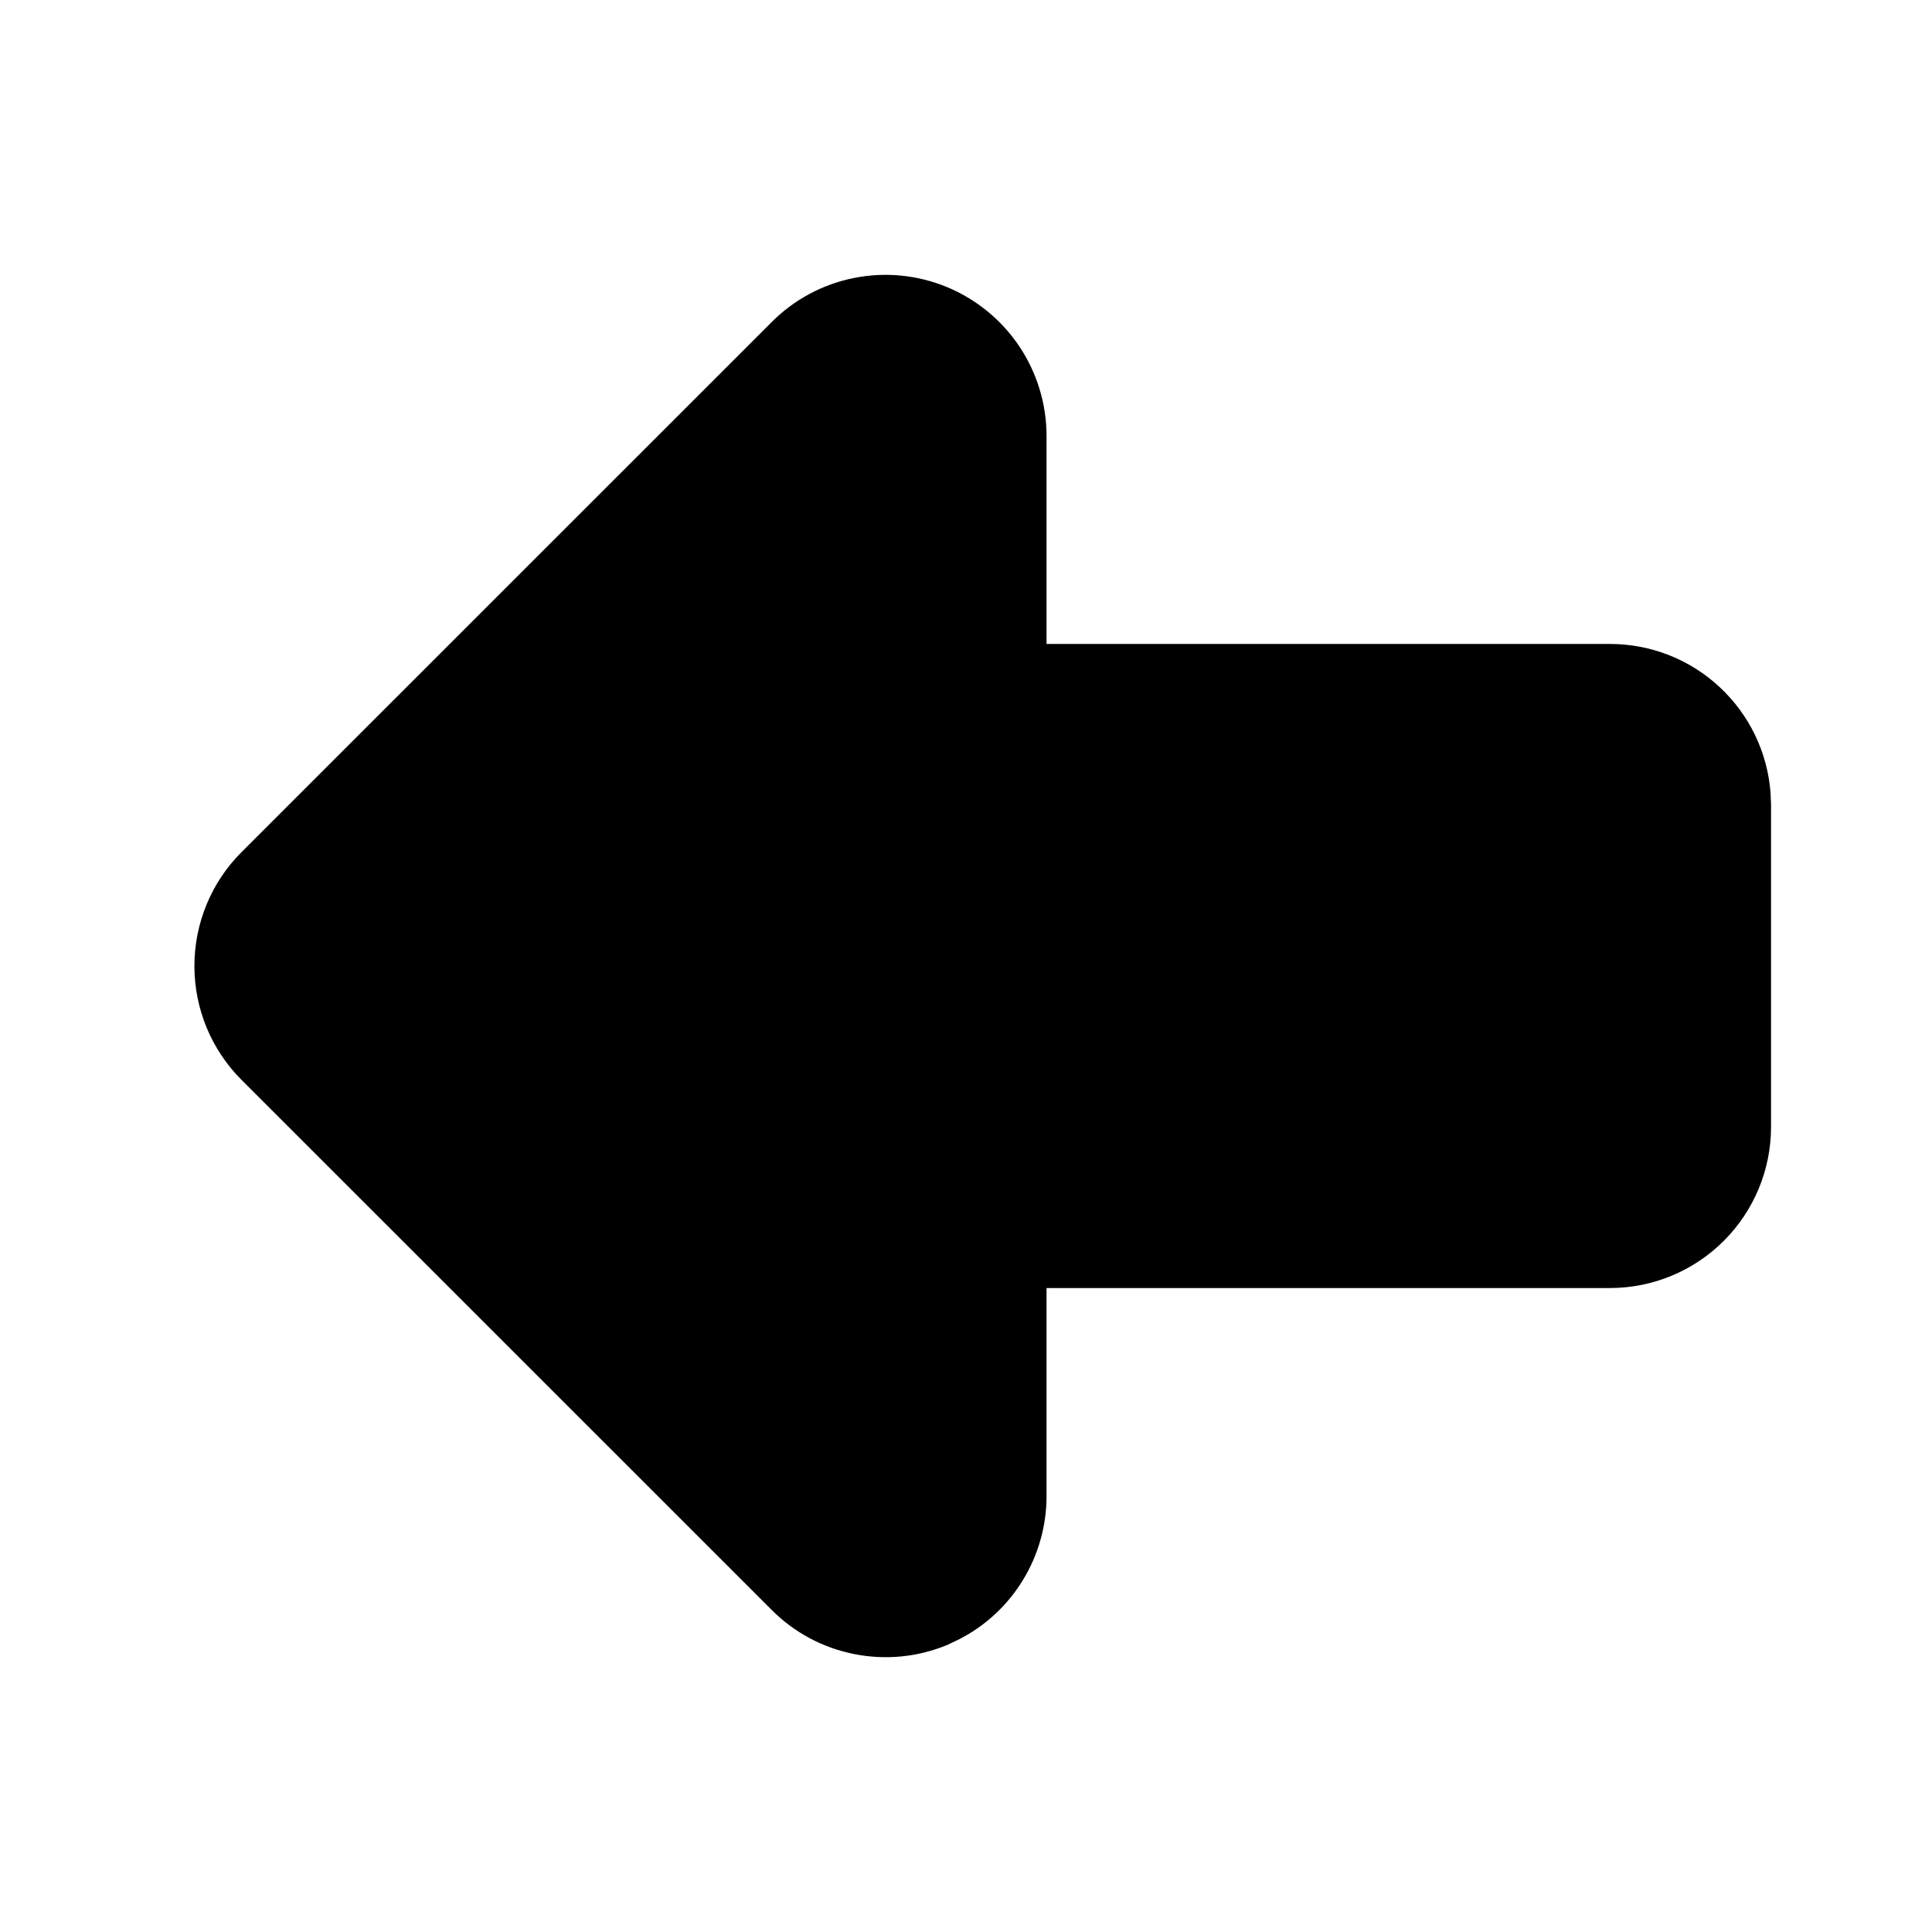 <svg width="16" height="16" viewBox="0 0 16 16" fill="none" xmlns="http://www.w3.org/2000/svg">
  <path
    d="M6.391 2.667L2 7.057C1.75 7.307 1.61 7.646 1.61 8C1.61 8.354 1.75 8.693 2 8.943L6.391 13.333C6.577 13.52 6.815 13.647 7.073 13.698C7.332 13.75 7.6 13.724 7.844 13.623L7.941 13.577C8.159 13.466 8.343 13.296 8.471 13.086C8.599 12.877 8.667 12.636 8.667 12.391V10.667H13.333C13.687 10.667 14.026 10.526 14.276 10.276C14.526 10.026 14.667 9.687 14.667 9.333V6.667L14.663 6.567C14.638 6.231 14.487 5.918 14.24 5.689C13.994 5.46 13.67 5.333 13.333 5.333L8.667 5.333V3.609C8.667 3.346 8.588 3.088 8.442 2.869C8.295 2.65 8.087 2.479 7.844 2.378C7.6 2.277 7.332 2.25 7.073 2.302C6.815 2.353 6.577 2.48 6.391 2.667Z"
    fill="currentColor" />
</svg>